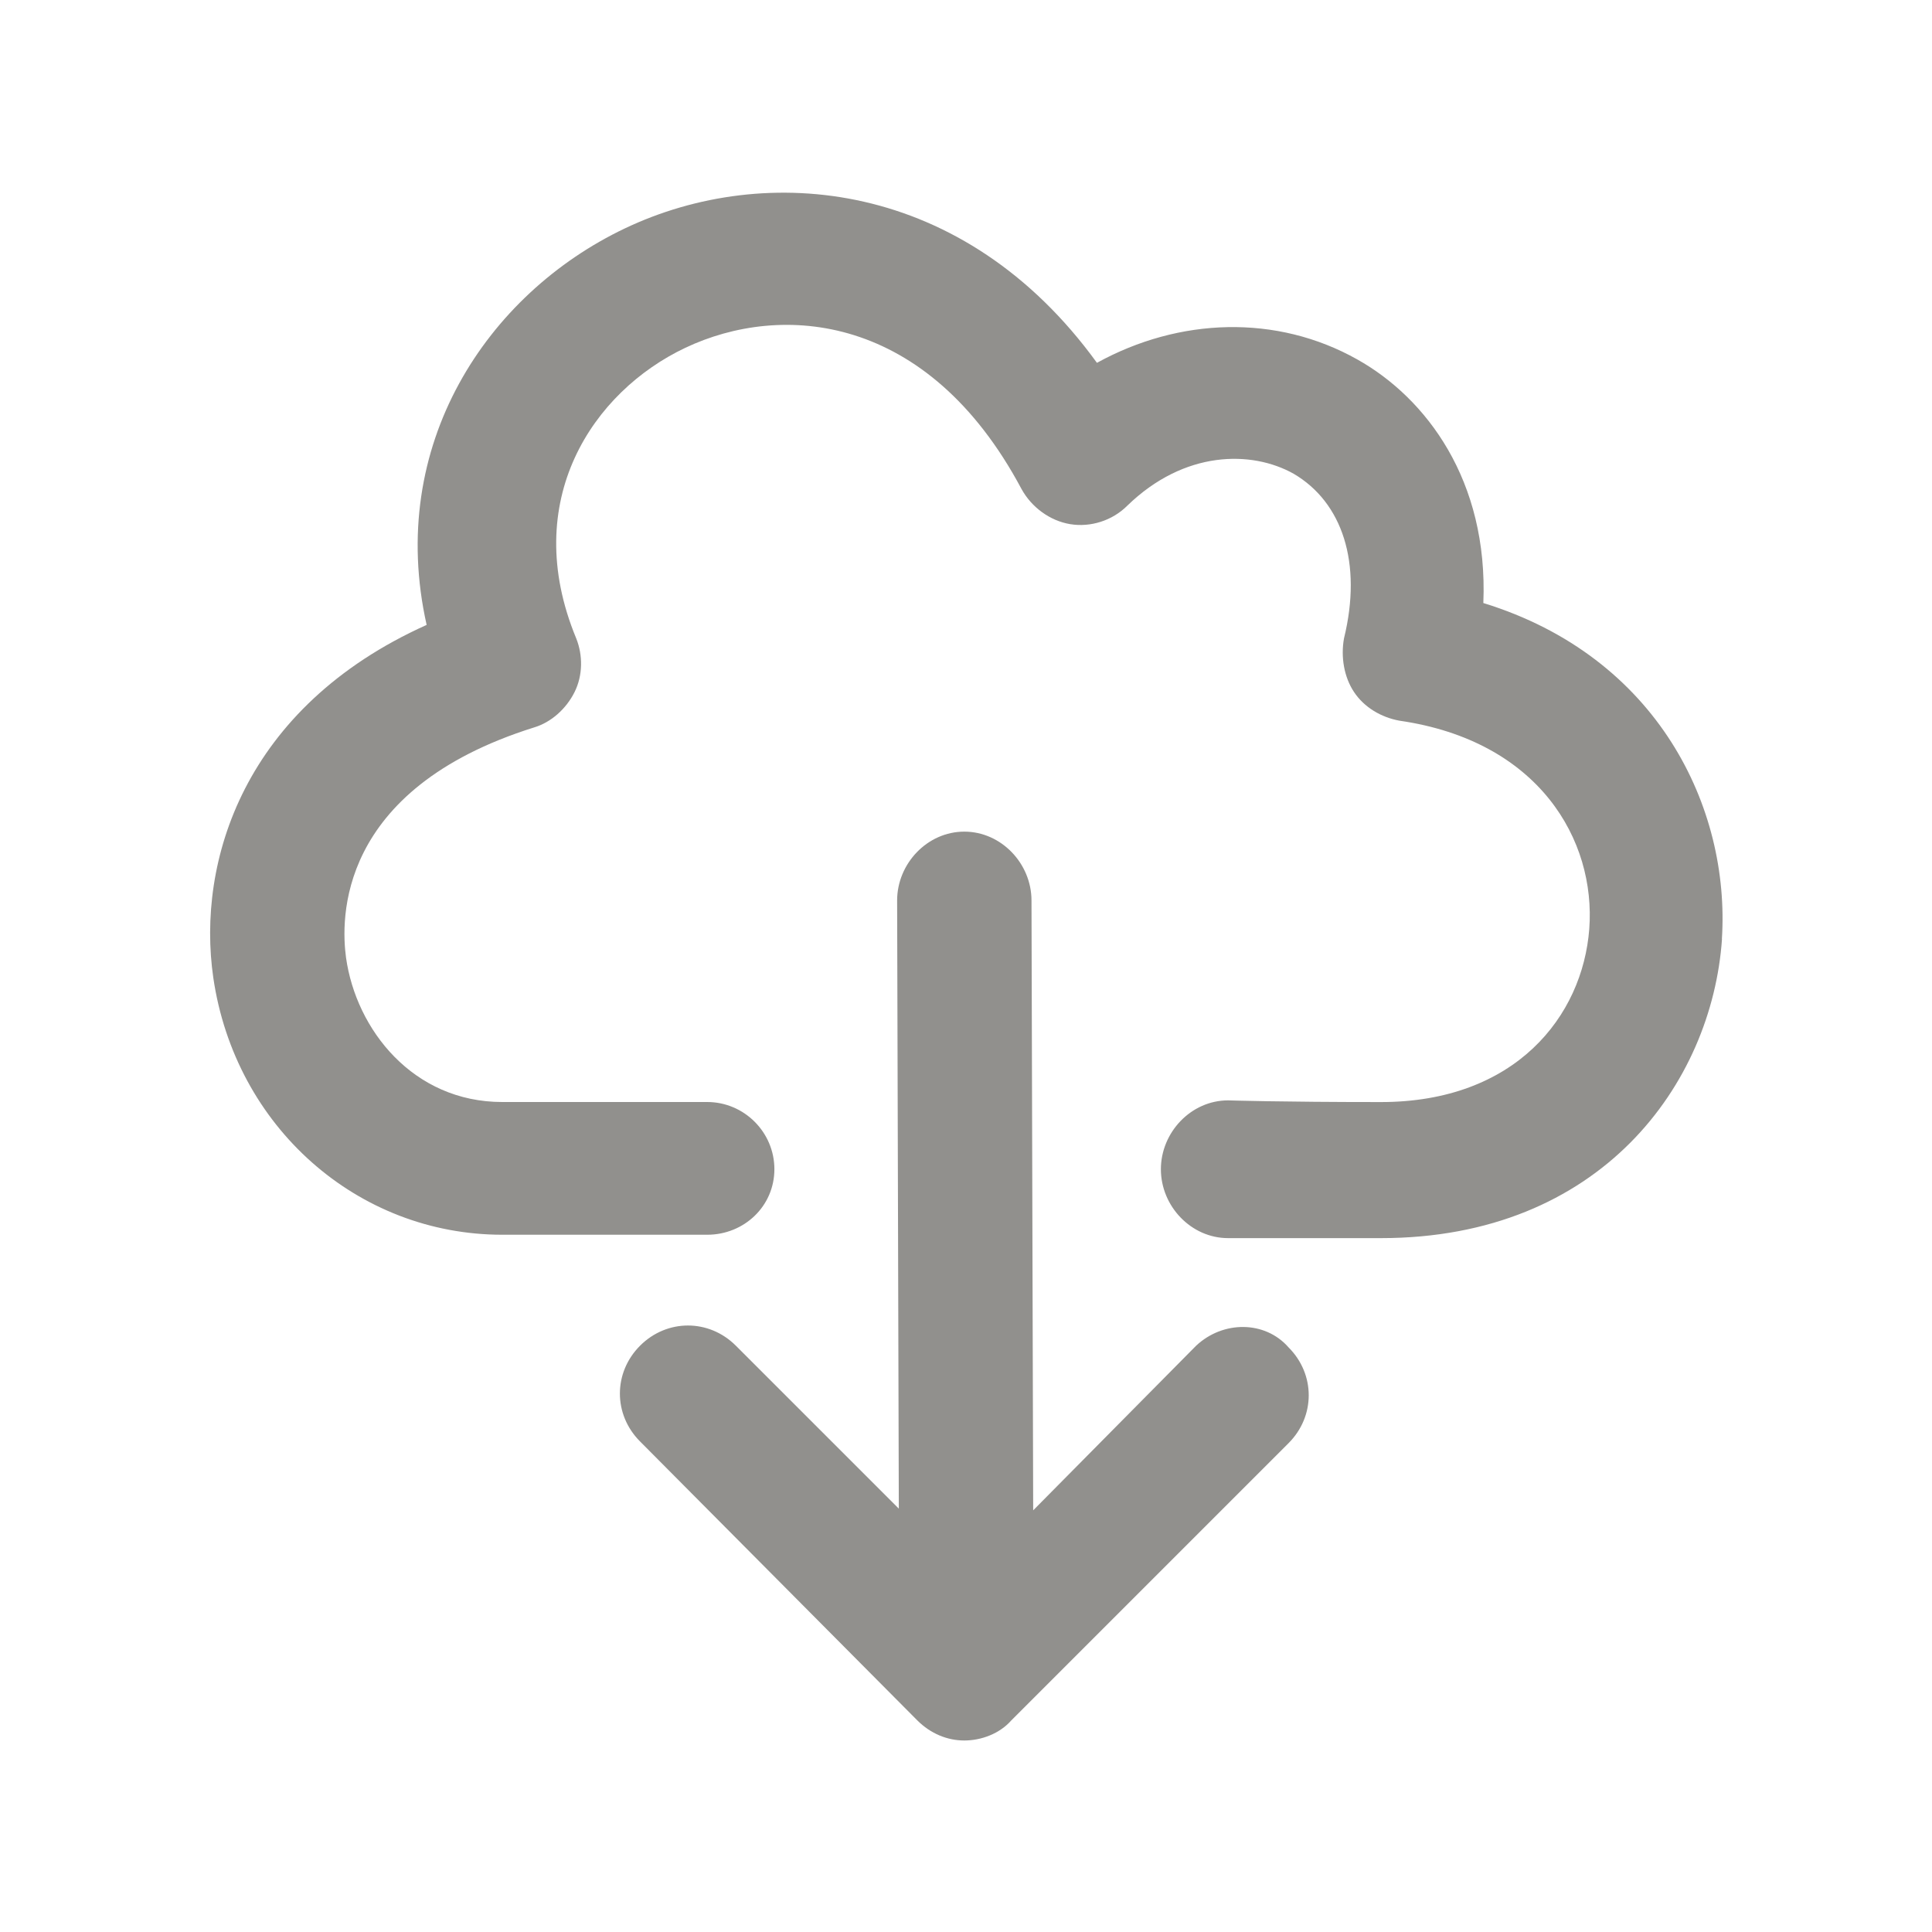 <!-- Generated by IcoMoon.io -->
<svg version="1.1" xmlns="http://www.w3.org/2000/svg" width="40" height="40" viewBox="0 0 40 40">
<title>di-cloud-download</title>
<path fill="#91908d" d="M35.652 19.443c-0.209 2.991-2.504 6.191-7.061 6.191-2.087 0-3.165 0-3.165 0-0.765 0-1.391-0.661-1.391-1.426s0.626-1.426 1.391-1.426c0 0 0 0 0 0s1.078 0.035 3.165 0.035c2.783 0 4.174-1.774 4.313-3.583 0.139-1.843-1.043-3.896-3.93-4.313-0.383-0.070-0.73-0.278-0.939-0.591s-0.278-0.73-0.209-1.113c0.383-1.565-0.035-2.817-1.043-3.409-0.87-0.487-2.261-0.487-3.443 0.661-0.313 0.313-0.765 0.452-1.183 0.383s-0.8-0.348-1.009-0.73c-1.948-3.652-4.974-3.861-6.957-2.922-1.913 0.904-3.443 3.165-2.261 6.017 0.139 0.348 0.139 0.765-0.035 1.113s-0.487 0.626-0.835 0.73c-4.104 1.287-4 4-3.896 4.765 0.209 1.496 1.391 2.991 3.235 2.991h4.243c0.765 0 1.391 0.626 1.391 1.391s-0.626 1.357-1.391 1.357c0 0 0 0 0 0h-4.243c-2.991 0-5.53-2.226-5.983-5.322-0.348-2.4 0.626-5.6 4.417-7.304-0.835-3.722 1.252-6.852 4.104-8.209 2.922-1.391 7.026-1.009 9.774 2.783 1.704-0.939 3.722-1.009 5.391-0.070 1.426 0.8 2.713 2.504 2.609 5.043 3.617 1.113 5.113 4.243 4.939 6.957zM24.765 27.861l-3.374 3.409-0.035-12.626c0-0.765-0.626-1.426-1.391-1.426 0 0 0 0 0 0-0.765 0-1.391 0.661-1.391 1.426l0.035 12.591-3.374-3.374c-0.557-0.557-1.426-0.557-1.983 0s-0.557 1.426 0 1.983l5.739 5.774c0.278 0.278 0.626 0.417 0.974 0.417s0.73-0.139 0.974-0.417l5.739-5.739c0.557-0.557 0.557-1.426 0-1.983-0.487-0.557-1.357-0.557-1.913-0.035z"></path>
</svg>
